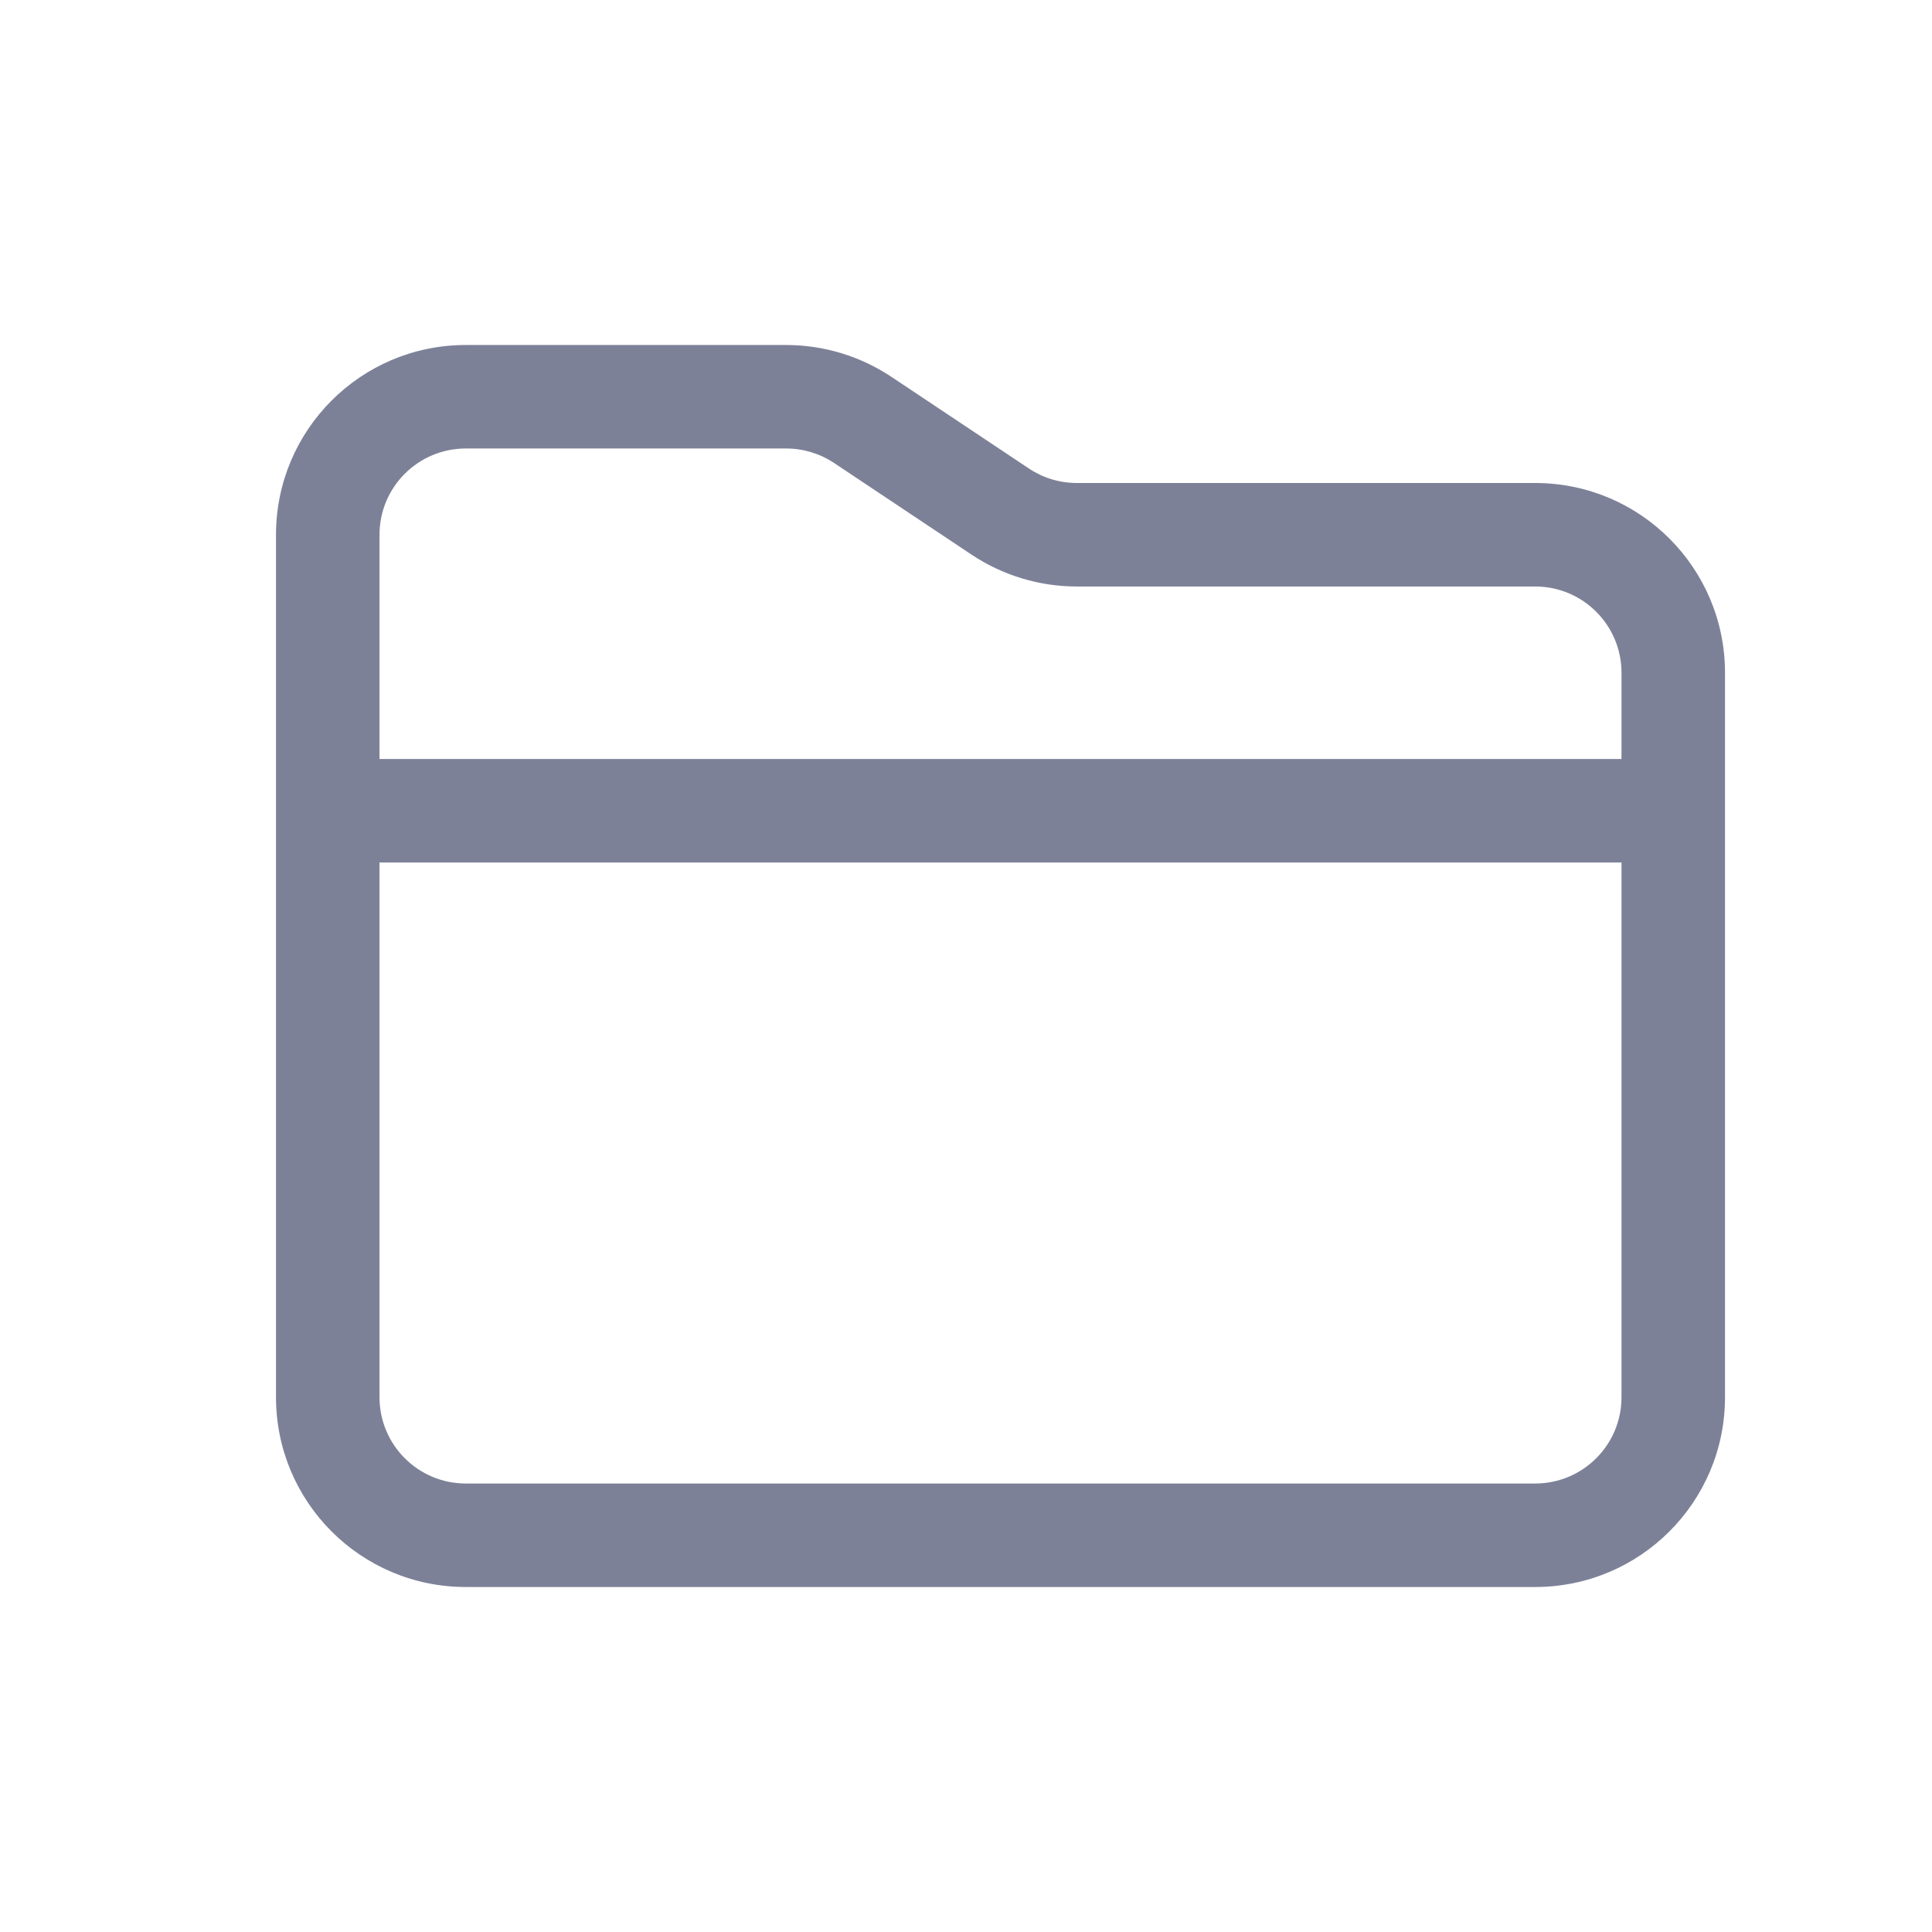 <svg width="28" height="28" viewBox="0 0 28 28" fill="none" xmlns="http://www.w3.org/2000/svg">
<path fill-rule="evenodd" clip-rule="evenodd" d="M4 7.75C4 6.231 5.231 5 6.75 5H11.394C11.937 5 12.468 5.161 12.92 5.462L14.912 6.79C15.117 6.927 15.359 7 15.606 7H22.25C23.769 7 25 8.231 25 9.75V20.25C25 21.769 23.769 23 22.25 23H6.75C5.231 23 4 21.769 4 20.25V7.75ZM5.5 7.75C5.5 7.06 6.06 6.5 6.75 6.5H11.394C11.641 6.5 11.883 6.573 12.088 6.71L14.08 8.038C14.532 8.339 15.063 8.5 15.606 8.5H22.25C22.94 8.5 23.5 9.06 23.5 9.75V11H5.5V7.75ZM23.5 12.5V20.25C23.5 20.94 22.94 21.5 22.25 21.5H6.75C6.06 21.5 5.5 20.94 5.5 20.25V12.5H23.5Z" fill="#7D8198"/>
</svg>
